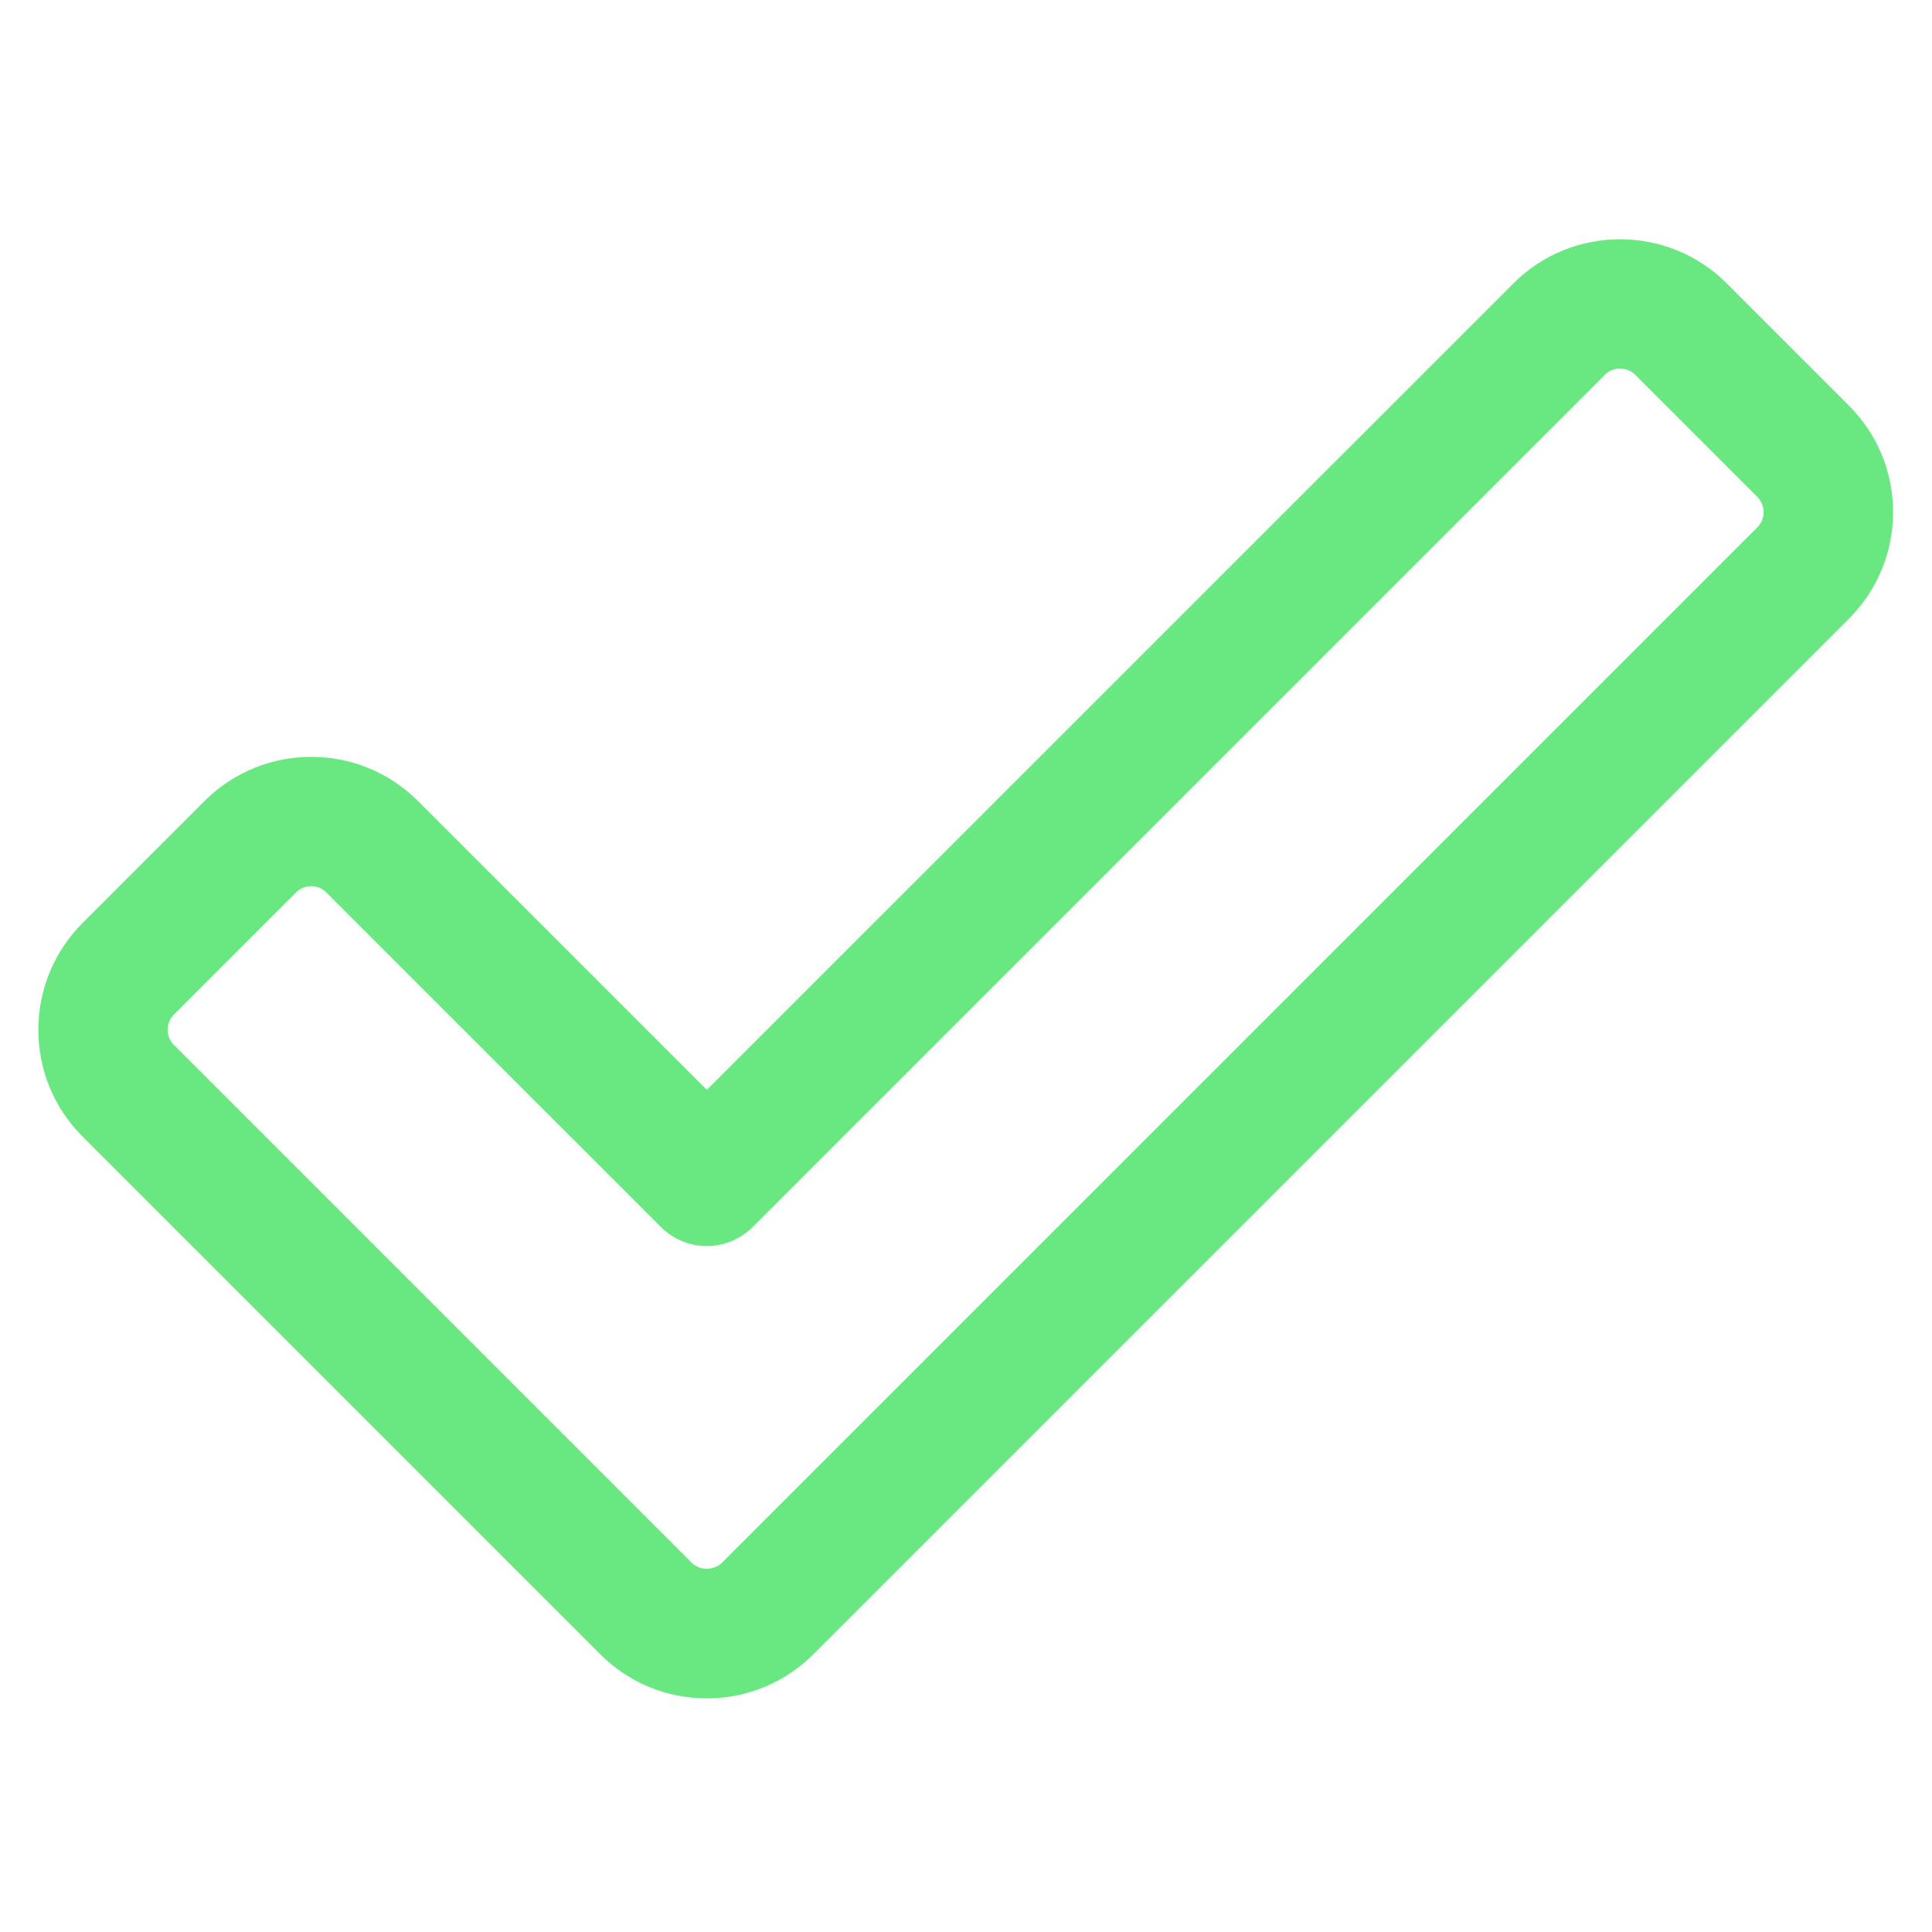 <?xml version="1.0"?>
<svg xmlns="http://www.w3.org/2000/svg" height="512px" viewBox="0 -49 458.672 458" width="512px"><g><g transform="matrix(0.96 0 0 0.96 9.103 7.145)"><path d="m165.316 361.172c-9.984 0-19.348-3.883-26.387-10.941l-128-128c-14.574-14.551-14.574-38.23 0-52.801l30.164-30.164c14.551-14.574 38.25-14.574 52.801 0l71.422 71.422 199.445-199.422c14.551-14.574 38.25-14.574 52.801 0l30.164 30.164c7.062 7.062 10.945 16.426 10.945 26.391 0 9.961-3.883 19.348-10.945 26.387l-256 256c-7.059 7.062-16.426 10.965-26.41 10.965zm15.082-22.25h.215zm-112.914-178.602c-1.367 0-2.73.512-3.777 1.559l-30.164 30.164c-2.094 2.09-2.094 5.461 0 7.551l128 128c2.004 2.027 5.547 2.027 7.551 0l256-256c2.09-2.09 2.09-5.461 0-7.551l-30.164-30.164c-2.094-2.094-5.465-2.094-7.555 0l-210.75 210.75c-6.25 6.25-16.387 6.25-22.637 0l-82.75-82.73c-1.023-1.066-2.367-1.578-3.754-1.578zm0 0" data-original="#69E781" class="active-path" data-old_color="#000000" fill="#69E781"/></g></g> </svg>
